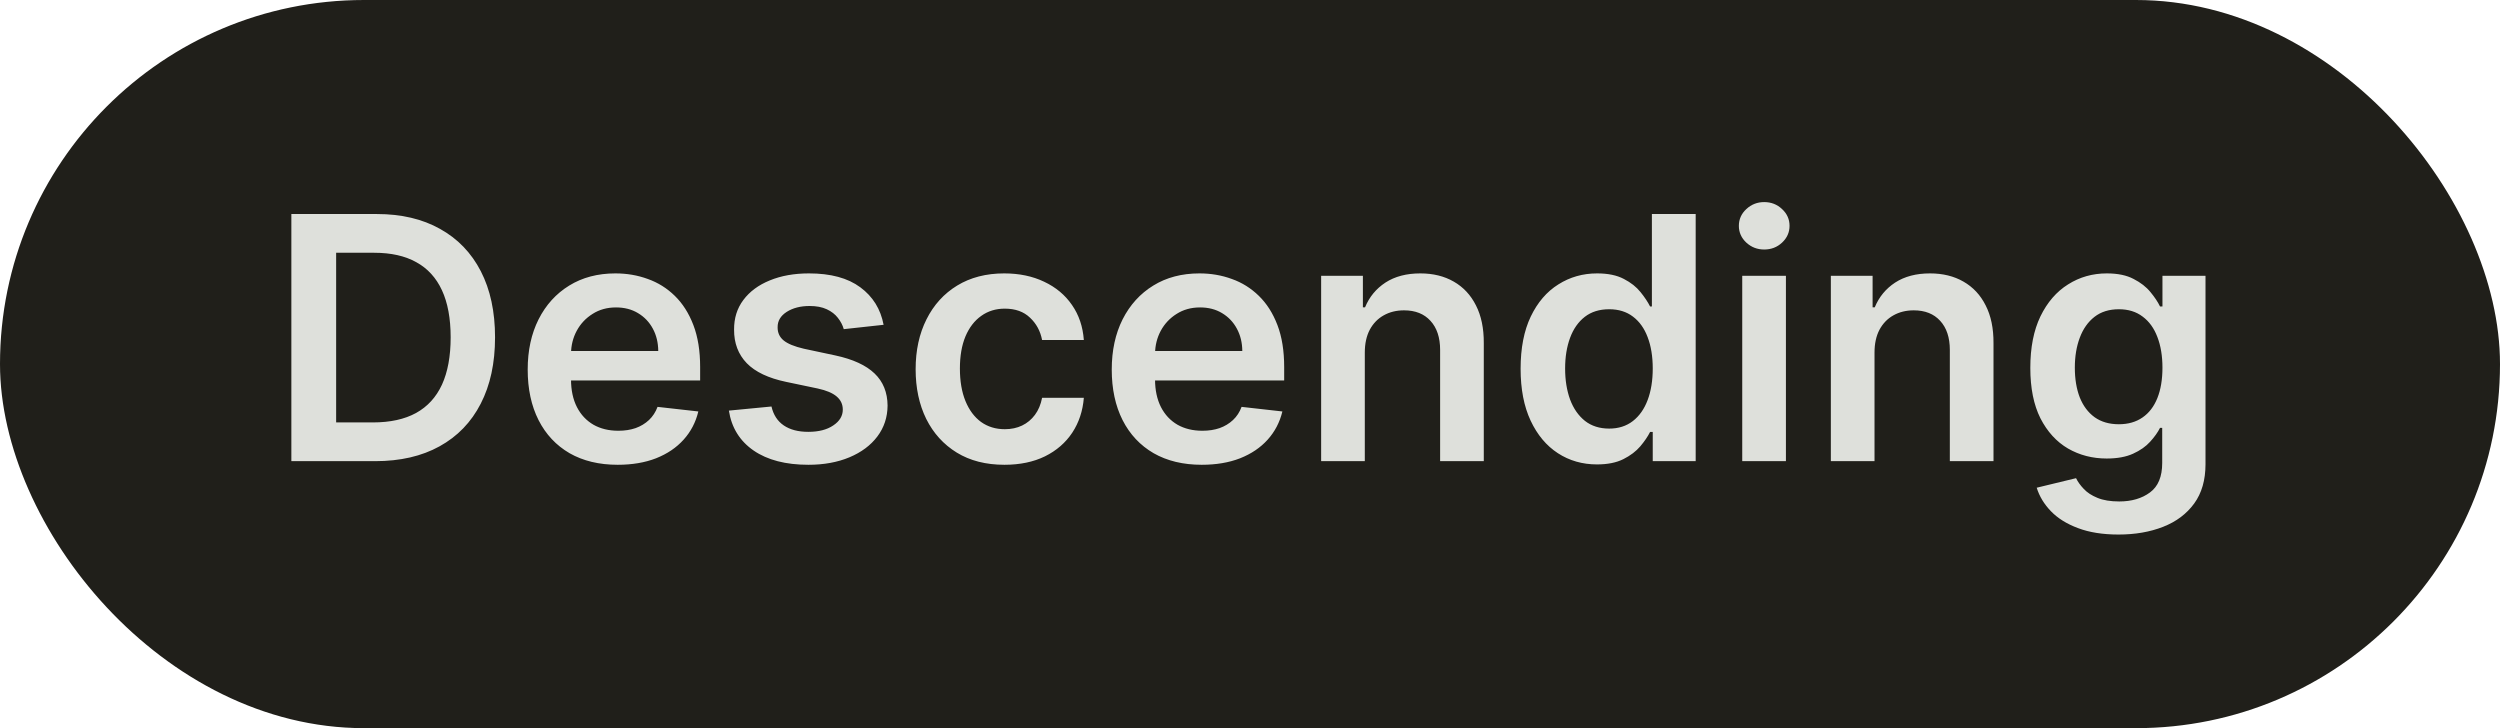 <svg width="103" height="30" viewBox="0 0 103 30" fill="none" xmlns="http://www.w3.org/2000/svg">
<rect width="103" height="30" rx="15" fill="#201F1A"/>
<path d="M15.454 19H12.004V8.818H15.524C16.535 8.818 17.403 9.022 18.129 9.43C18.858 9.834 19.419 10.416 19.81 11.175C20.201 11.934 20.396 12.842 20.396 13.899C20.396 14.96 20.199 15.871 19.805 16.634C19.414 17.396 18.849 17.981 18.109 18.389C17.374 18.796 16.489 19 15.454 19ZM13.849 17.404H15.365C16.074 17.404 16.666 17.275 17.14 17.016C17.614 16.755 17.97 16.365 18.209 15.848C18.447 15.328 18.567 14.678 18.567 13.899C18.567 13.12 18.447 12.474 18.209 11.96C17.97 11.443 17.617 11.057 17.15 10.802C16.686 10.543 16.109 10.414 15.42 10.414H13.849V17.404ZM25.45 19.149C24.684 19.149 24.023 18.99 23.466 18.672C22.913 18.35 22.487 17.896 22.189 17.31C21.89 16.72 21.741 16.025 21.741 15.227C21.741 14.441 21.89 13.752 22.189 13.158C22.49 12.562 22.911 12.098 23.451 11.766C23.992 11.432 24.626 11.264 25.355 11.264C25.826 11.264 26.27 11.34 26.688 11.493C27.109 11.642 27.48 11.874 27.802 12.189C28.126 12.504 28.381 12.905 28.567 13.392C28.753 13.876 28.846 14.453 28.846 15.122V15.674H22.586V14.461H27.12C27.117 14.116 27.043 13.81 26.897 13.541C26.751 13.269 26.547 13.056 26.285 12.9C26.027 12.744 25.725 12.666 25.38 12.666C25.012 12.666 24.689 12.756 24.411 12.935C24.133 13.11 23.915 13.342 23.76 13.631C23.607 13.916 23.529 14.229 23.526 14.57V15.629C23.526 16.073 23.607 16.454 23.77 16.773C23.932 17.088 24.159 17.329 24.451 17.499C24.742 17.664 25.084 17.747 25.475 17.747C25.737 17.747 25.974 17.711 26.186 17.638C26.398 17.562 26.582 17.451 26.738 17.305C26.893 17.159 27.011 16.978 27.091 16.763L28.771 16.952C28.665 17.396 28.463 17.784 28.164 18.115C27.869 18.443 27.492 18.698 27.031 18.881C26.57 19.06 26.043 19.149 25.45 19.149ZM36.404 13.382L34.763 13.561C34.717 13.395 34.635 13.24 34.519 13.094C34.407 12.948 34.254 12.83 34.062 12.741C33.87 12.651 33.634 12.607 33.356 12.607C32.981 12.607 32.667 12.688 32.411 12.85C32.16 13.012 32.035 13.223 32.038 13.482C32.035 13.704 32.116 13.884 32.282 14.023C32.451 14.163 32.73 14.277 33.117 14.367L34.42 14.645C35.142 14.801 35.679 15.048 36.031 15.386C36.385 15.724 36.564 16.166 36.568 16.713C36.564 17.194 36.423 17.618 36.145 17.986C35.87 18.35 35.487 18.635 34.997 18.841C34.506 19.046 33.943 19.149 33.306 19.149C32.372 19.149 31.619 18.954 31.049 18.562C30.479 18.168 30.139 17.62 30.03 16.917L31.785 16.748C31.864 17.093 32.034 17.353 32.292 17.528C32.551 17.704 32.887 17.792 33.301 17.792C33.729 17.792 34.072 17.704 34.33 17.528C34.592 17.353 34.723 17.136 34.723 16.877C34.723 16.658 34.639 16.478 34.47 16.335C34.304 16.193 34.045 16.083 33.694 16.007L32.392 15.734C31.659 15.581 31.117 15.324 30.766 14.963C30.415 14.598 30.241 14.138 30.244 13.581C30.241 13.11 30.368 12.703 30.627 12.358C30.888 12.01 31.251 11.742 31.715 11.553C32.183 11.36 32.721 11.264 33.331 11.264C34.226 11.264 34.93 11.455 35.444 11.836C35.961 12.217 36.281 12.732 36.404 13.382ZM41.383 19.149C40.62 19.149 39.966 18.982 39.419 18.647C38.875 18.312 38.456 17.85 38.161 17.26C37.869 16.667 37.724 15.984 37.724 15.212C37.724 14.436 37.873 13.752 38.171 13.158C38.469 12.562 38.89 12.098 39.434 11.766C39.981 11.432 40.627 11.264 41.373 11.264C41.992 11.264 42.541 11.379 43.018 11.607C43.499 11.833 43.882 12.152 44.167 12.567C44.452 12.978 44.614 13.458 44.654 14.008H42.934C42.864 13.641 42.698 13.334 42.437 13.089C42.178 12.84 41.832 12.716 41.398 12.716C41.03 12.716 40.706 12.815 40.428 13.014C40.15 13.21 39.933 13.492 39.777 13.859C39.624 14.227 39.548 14.668 39.548 15.182C39.548 15.702 39.624 16.15 39.777 16.524C39.929 16.895 40.143 17.182 40.418 17.384C40.697 17.583 41.023 17.683 41.398 17.683C41.663 17.683 41.9 17.633 42.108 17.533C42.321 17.431 42.498 17.283 42.64 17.091C42.783 16.899 42.881 16.665 42.934 16.39H44.654C44.611 16.93 44.452 17.409 44.177 17.827C43.902 18.241 43.527 18.566 43.053 18.801C42.579 19.033 42.022 19.149 41.383 19.149ZM49.512 19.149C48.747 19.149 48.086 18.99 47.529 18.672C46.975 18.35 46.549 17.896 46.251 17.31C45.953 16.72 45.804 16.025 45.804 15.227C45.804 14.441 45.953 13.752 46.251 13.158C46.553 12.562 46.974 12.098 47.514 11.766C48.054 11.432 48.689 11.264 49.418 11.264C49.889 11.264 50.333 11.34 50.75 11.493C51.171 11.642 51.542 11.874 51.864 12.189C52.189 12.504 52.444 12.905 52.63 13.392C52.815 13.876 52.908 14.453 52.908 15.122V15.674H46.649V14.461H51.183C51.18 14.116 51.105 13.81 50.959 13.541C50.813 13.269 50.609 13.056 50.348 12.9C50.089 12.744 49.788 12.666 49.443 12.666C49.075 12.666 48.752 12.756 48.473 12.935C48.195 13.11 47.978 13.342 47.822 13.631C47.67 13.916 47.592 14.229 47.588 14.57V15.629C47.588 16.073 47.67 16.454 47.832 16.773C47.994 17.088 48.221 17.329 48.513 17.499C48.805 17.664 49.146 17.747 49.537 17.747C49.799 17.747 50.036 17.711 50.248 17.638C50.46 17.562 50.644 17.451 50.8 17.305C50.956 17.159 51.074 16.978 51.153 16.763L52.834 16.952C52.727 17.396 52.525 17.784 52.227 18.115C51.932 18.443 51.554 18.698 51.093 18.881C50.633 19.06 50.106 19.149 49.512 19.149ZM56.23 14.526V19H54.431V11.364H56.151V12.661H56.24C56.416 12.234 56.696 11.894 57.08 11.642C57.468 11.39 57.947 11.264 58.517 11.264C59.044 11.264 59.503 11.377 59.894 11.602C60.289 11.828 60.594 12.154 60.809 12.582C61.028 13.009 61.136 13.528 61.132 14.138V19H59.333V14.416C59.333 13.906 59.2 13.506 58.935 13.218C58.673 12.93 58.31 12.786 57.846 12.786C57.531 12.786 57.251 12.855 57.006 12.994C56.764 13.13 56.573 13.327 56.434 13.586C56.298 13.845 56.23 14.158 56.23 14.526ZM65.796 19.134C65.196 19.134 64.659 18.98 64.185 18.672C63.711 18.364 63.336 17.916 63.061 17.329C62.786 16.743 62.649 16.03 62.649 15.192C62.649 14.343 62.788 13.627 63.066 13.044C63.348 12.457 63.727 12.015 64.205 11.717C64.682 11.415 65.214 11.264 65.801 11.264C66.248 11.264 66.616 11.34 66.904 11.493C67.193 11.642 67.421 11.823 67.59 12.035C67.759 12.244 67.89 12.441 67.983 12.626H68.058V8.818H69.862V19H68.093V17.797H67.983C67.89 17.983 67.756 18.18 67.58 18.389C67.405 18.594 67.173 18.77 66.884 18.916C66.596 19.061 66.233 19.134 65.796 19.134ZM66.298 17.658C66.679 17.658 67.004 17.555 67.272 17.349C67.541 17.141 67.745 16.851 67.884 16.479C68.023 16.108 68.093 15.676 68.093 15.182C68.093 14.688 68.023 14.259 67.884 13.894C67.748 13.53 67.546 13.246 67.277 13.044C67.012 12.842 66.686 12.741 66.298 12.741C65.897 12.741 65.562 12.845 65.293 13.054C65.025 13.263 64.823 13.551 64.687 13.919C64.551 14.287 64.483 14.708 64.483 15.182C64.483 15.659 64.551 16.085 64.687 16.459C64.826 16.831 65.03 17.124 65.299 17.34C65.57 17.552 65.903 17.658 66.298 17.658ZM71.78 19V11.364H73.58V19H71.78ZM72.685 10.28C72.4 10.28 72.155 10.185 71.949 9.996C71.744 9.804 71.641 9.574 71.641 9.305C71.641 9.034 71.744 8.803 71.949 8.614C72.155 8.422 72.4 8.326 72.685 8.326C72.973 8.326 73.219 8.422 73.421 8.614C73.626 8.803 73.729 9.034 73.729 9.305C73.729 9.574 73.626 9.804 73.421 9.996C73.219 10.185 72.973 10.28 72.685 10.28ZM77.23 14.526V19H75.431V11.364H77.151V12.661H77.24C77.416 12.234 77.696 11.894 78.08 11.642C78.468 11.39 78.947 11.264 79.517 11.264C80.044 11.264 80.503 11.377 80.894 11.602C81.289 11.828 81.594 12.154 81.809 12.582C82.028 13.009 82.136 13.528 82.132 14.138V19H80.333V14.416C80.333 13.906 80.2 13.506 79.935 13.218C79.673 12.93 79.31 12.786 78.846 12.786C78.531 12.786 78.251 12.855 78.006 12.994C77.764 13.13 77.573 13.327 77.434 13.586C77.298 13.845 77.23 14.158 77.23 14.526ZM87.283 22.023C86.636 22.023 86.081 21.935 85.617 21.759C85.153 21.587 84.781 21.355 84.499 21.063C84.217 20.771 84.022 20.448 83.912 20.094L85.533 19.701C85.606 19.85 85.712 19.998 85.851 20.143C85.99 20.293 86.177 20.415 86.413 20.511C86.651 20.611 86.951 20.66 87.313 20.66C87.823 20.66 88.246 20.536 88.58 20.288C88.915 20.042 89.083 19.638 89.083 19.075V17.628H88.993C88.9 17.813 88.764 18.004 88.585 18.2C88.41 18.395 88.176 18.559 87.884 18.692C87.596 18.824 87.233 18.891 86.796 18.891C86.209 18.891 85.677 18.753 85.2 18.478C84.726 18.2 84.348 17.785 84.066 17.235C83.788 16.682 83.649 15.989 83.649 15.157C83.649 14.318 83.788 13.611 84.066 13.034C84.348 12.454 84.728 12.015 85.205 11.717C85.682 11.415 86.214 11.264 86.801 11.264C87.248 11.264 87.616 11.34 87.904 11.493C88.196 11.642 88.428 11.823 88.6 12.035C88.773 12.244 88.904 12.441 88.993 12.626H89.093V11.364H90.867V19.124C90.867 19.777 90.712 20.317 90.4 20.745C90.088 21.173 89.663 21.492 89.122 21.704C88.582 21.917 87.969 22.023 87.283 22.023ZM87.298 17.479C87.679 17.479 88.004 17.386 88.272 17.2C88.541 17.015 88.745 16.748 88.884 16.4C89.023 16.052 89.093 15.634 89.093 15.147C89.093 14.666 89.023 14.245 88.884 13.884C88.748 13.523 88.546 13.243 88.277 13.044C88.012 12.842 87.686 12.741 87.298 12.741C86.897 12.741 86.562 12.845 86.293 13.054C86.025 13.263 85.823 13.55 85.687 13.914C85.551 14.275 85.483 14.686 85.483 15.147C85.483 15.614 85.551 16.024 85.687 16.375C85.826 16.723 86.03 16.995 86.299 17.19C86.57 17.383 86.903 17.479 87.298 17.479Z" fill="#DEE0DB"/>
</svg>
